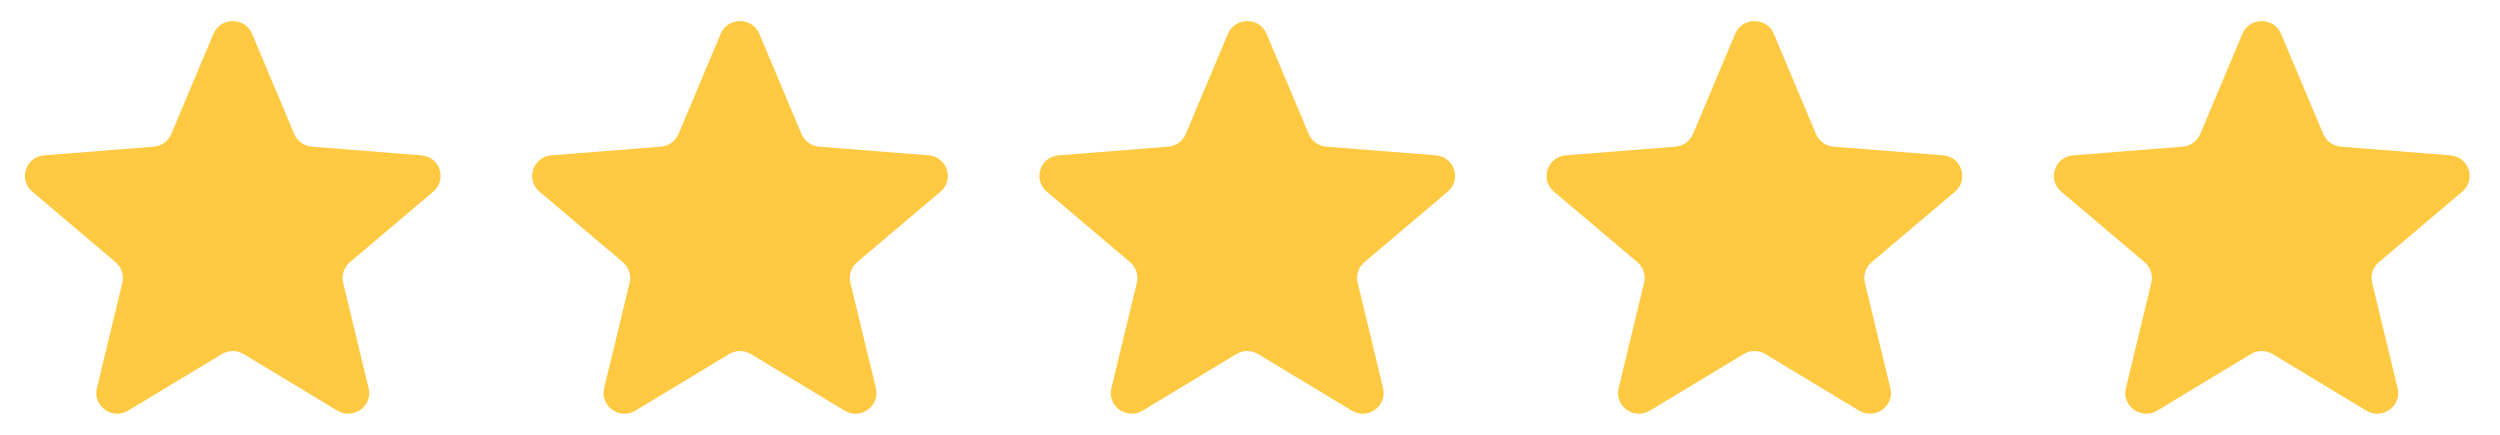 <svg width="69" height="12" viewBox="0 0 69 12" fill="none" xmlns="http://www.w3.org/2000/svg">
<g clip-path="url(#clip0_230_15)">
<path d="M5.891 0.933C6.088 0.465 6.76 0.465 6.957 0.933L8.121 3.698C8.204 3.896 8.392 4.03 8.608 4.048L11.629 4.287C12.141 4.327 12.348 4.958 11.959 5.289L9.657 7.236C9.492 7.376 9.42 7.594 9.471 7.802L10.174 10.715C10.293 11.208 9.75 11.598 9.311 11.334L6.725 9.773C6.54 9.661 6.308 9.661 6.123 9.773L3.536 11.334C3.098 11.598 2.555 11.208 2.674 10.715L3.377 7.802C3.427 7.594 3.355 7.376 3.191 7.236L0.889 5.289C0.499 4.958 0.707 4.327 1.219 4.287L4.24 4.048C4.456 4.03 4.644 3.896 4.727 3.698L5.891 0.933Z" fill="#FFCA41"/>
</g>
<g clip-path="url(#clip1_230_15)">
<path d="M19.891 0.933C20.088 0.465 20.76 0.465 20.957 0.933L22.121 3.698C22.204 3.896 22.392 4.03 22.608 4.048L25.629 4.287C26.141 4.327 26.349 4.958 25.959 5.289L23.657 7.236C23.492 7.376 23.42 7.594 23.471 7.802L24.174 10.715C24.293 11.208 23.75 11.598 23.311 11.334L20.725 9.773C20.54 9.661 20.308 9.661 20.123 9.773L17.536 11.334C17.098 11.598 16.555 11.208 16.674 10.715L17.377 7.802C17.427 7.594 17.355 7.376 17.191 7.236L14.889 5.289C14.499 4.958 14.707 4.327 15.219 4.287L18.24 4.048C18.456 4.03 18.644 3.896 18.727 3.698L19.891 0.933Z" fill="#FFCA41"/>
</g>
<g clip-path="url(#clip2_230_15)">
<path d="M33.891 0.933C34.088 0.465 34.76 0.465 34.957 0.933L36.121 3.698C36.204 3.896 36.392 4.03 36.608 4.048L39.629 4.287C40.141 4.327 40.349 4.958 39.959 5.289L37.657 7.236C37.492 7.376 37.42 7.594 37.471 7.802L38.174 10.715C38.293 11.208 37.75 11.598 37.311 11.334L34.725 9.773C34.54 9.661 34.308 9.661 34.123 9.773L31.536 11.334C31.098 11.598 30.555 11.208 30.674 10.715L31.377 7.802C31.427 7.594 31.355 7.376 31.191 7.236L28.889 5.289C28.499 4.958 28.707 4.327 29.218 4.287L32.24 4.048C32.456 4.03 32.644 3.896 32.727 3.698L33.891 0.933Z" fill="#FFCA41"/>
</g>
<g clip-path="url(#clip3_230_15)">
<path d="M47.891 0.933C48.088 0.465 48.76 0.465 48.957 0.933L50.121 3.698C50.204 3.896 50.392 4.03 50.608 4.048L53.629 4.287C54.141 4.327 54.349 4.958 53.959 5.289L51.657 7.236C51.492 7.376 51.42 7.594 51.471 7.802L52.174 10.715C52.293 11.208 51.75 11.598 51.311 11.334L48.725 9.773C48.54 9.661 48.308 9.661 48.123 9.773L45.536 11.334C45.098 11.598 44.554 11.208 44.674 10.715L45.377 7.802C45.427 7.594 45.355 7.376 45.191 7.236L42.889 5.289C42.499 4.958 42.707 4.327 43.218 4.287L46.24 4.048C46.456 4.03 46.644 3.896 46.727 3.698L47.891 0.933Z" fill="#FFCA41"/>
</g>
<g clip-path="url(#clip4_230_15)">
<path d="M61.891 0.933C62.088 0.465 62.76 0.465 62.957 0.933L64.121 3.698C64.204 3.896 64.392 4.03 64.608 4.048L67.629 4.287C68.141 4.327 68.349 4.958 67.959 5.289L65.657 7.236C65.492 7.376 65.42 7.594 65.471 7.802L66.174 10.715C66.293 11.208 65.75 11.598 65.311 11.334L62.725 9.773C62.54 9.661 62.308 9.661 62.123 9.773L59.536 11.334C59.098 11.598 58.554 11.208 58.674 10.715L59.377 7.802C59.427 7.594 59.355 7.376 59.191 7.236L56.889 5.289C56.499 4.958 56.707 4.327 57.218 4.287L60.24 4.048C60.456 4.03 60.644 3.896 60.727 3.698L61.891 0.933Z" fill="#FFCA41"/>
</g>
<defs>
<clipPath id="clip0_230_15">
<rect width="13" height="12" fill="white"/>
</clipPath>
<clipPath id="clip1_230_15">
<rect width="13" height="12" fill="white" transform="translate(14)"/>
</clipPath>
<clipPath id="clip2_230_15">
<rect width="13" height="12" fill="white" transform="translate(28)"/>
</clipPath>
<clipPath id="clip3_230_15">
<rect width="13" height="12" fill="white" transform="translate(42)"/>
</clipPath>
<clipPath id="clip4_230_15">
<rect width="13" height="12" fill="white" transform="translate(56)"/>
</clipPath>
</defs>
</svg>
